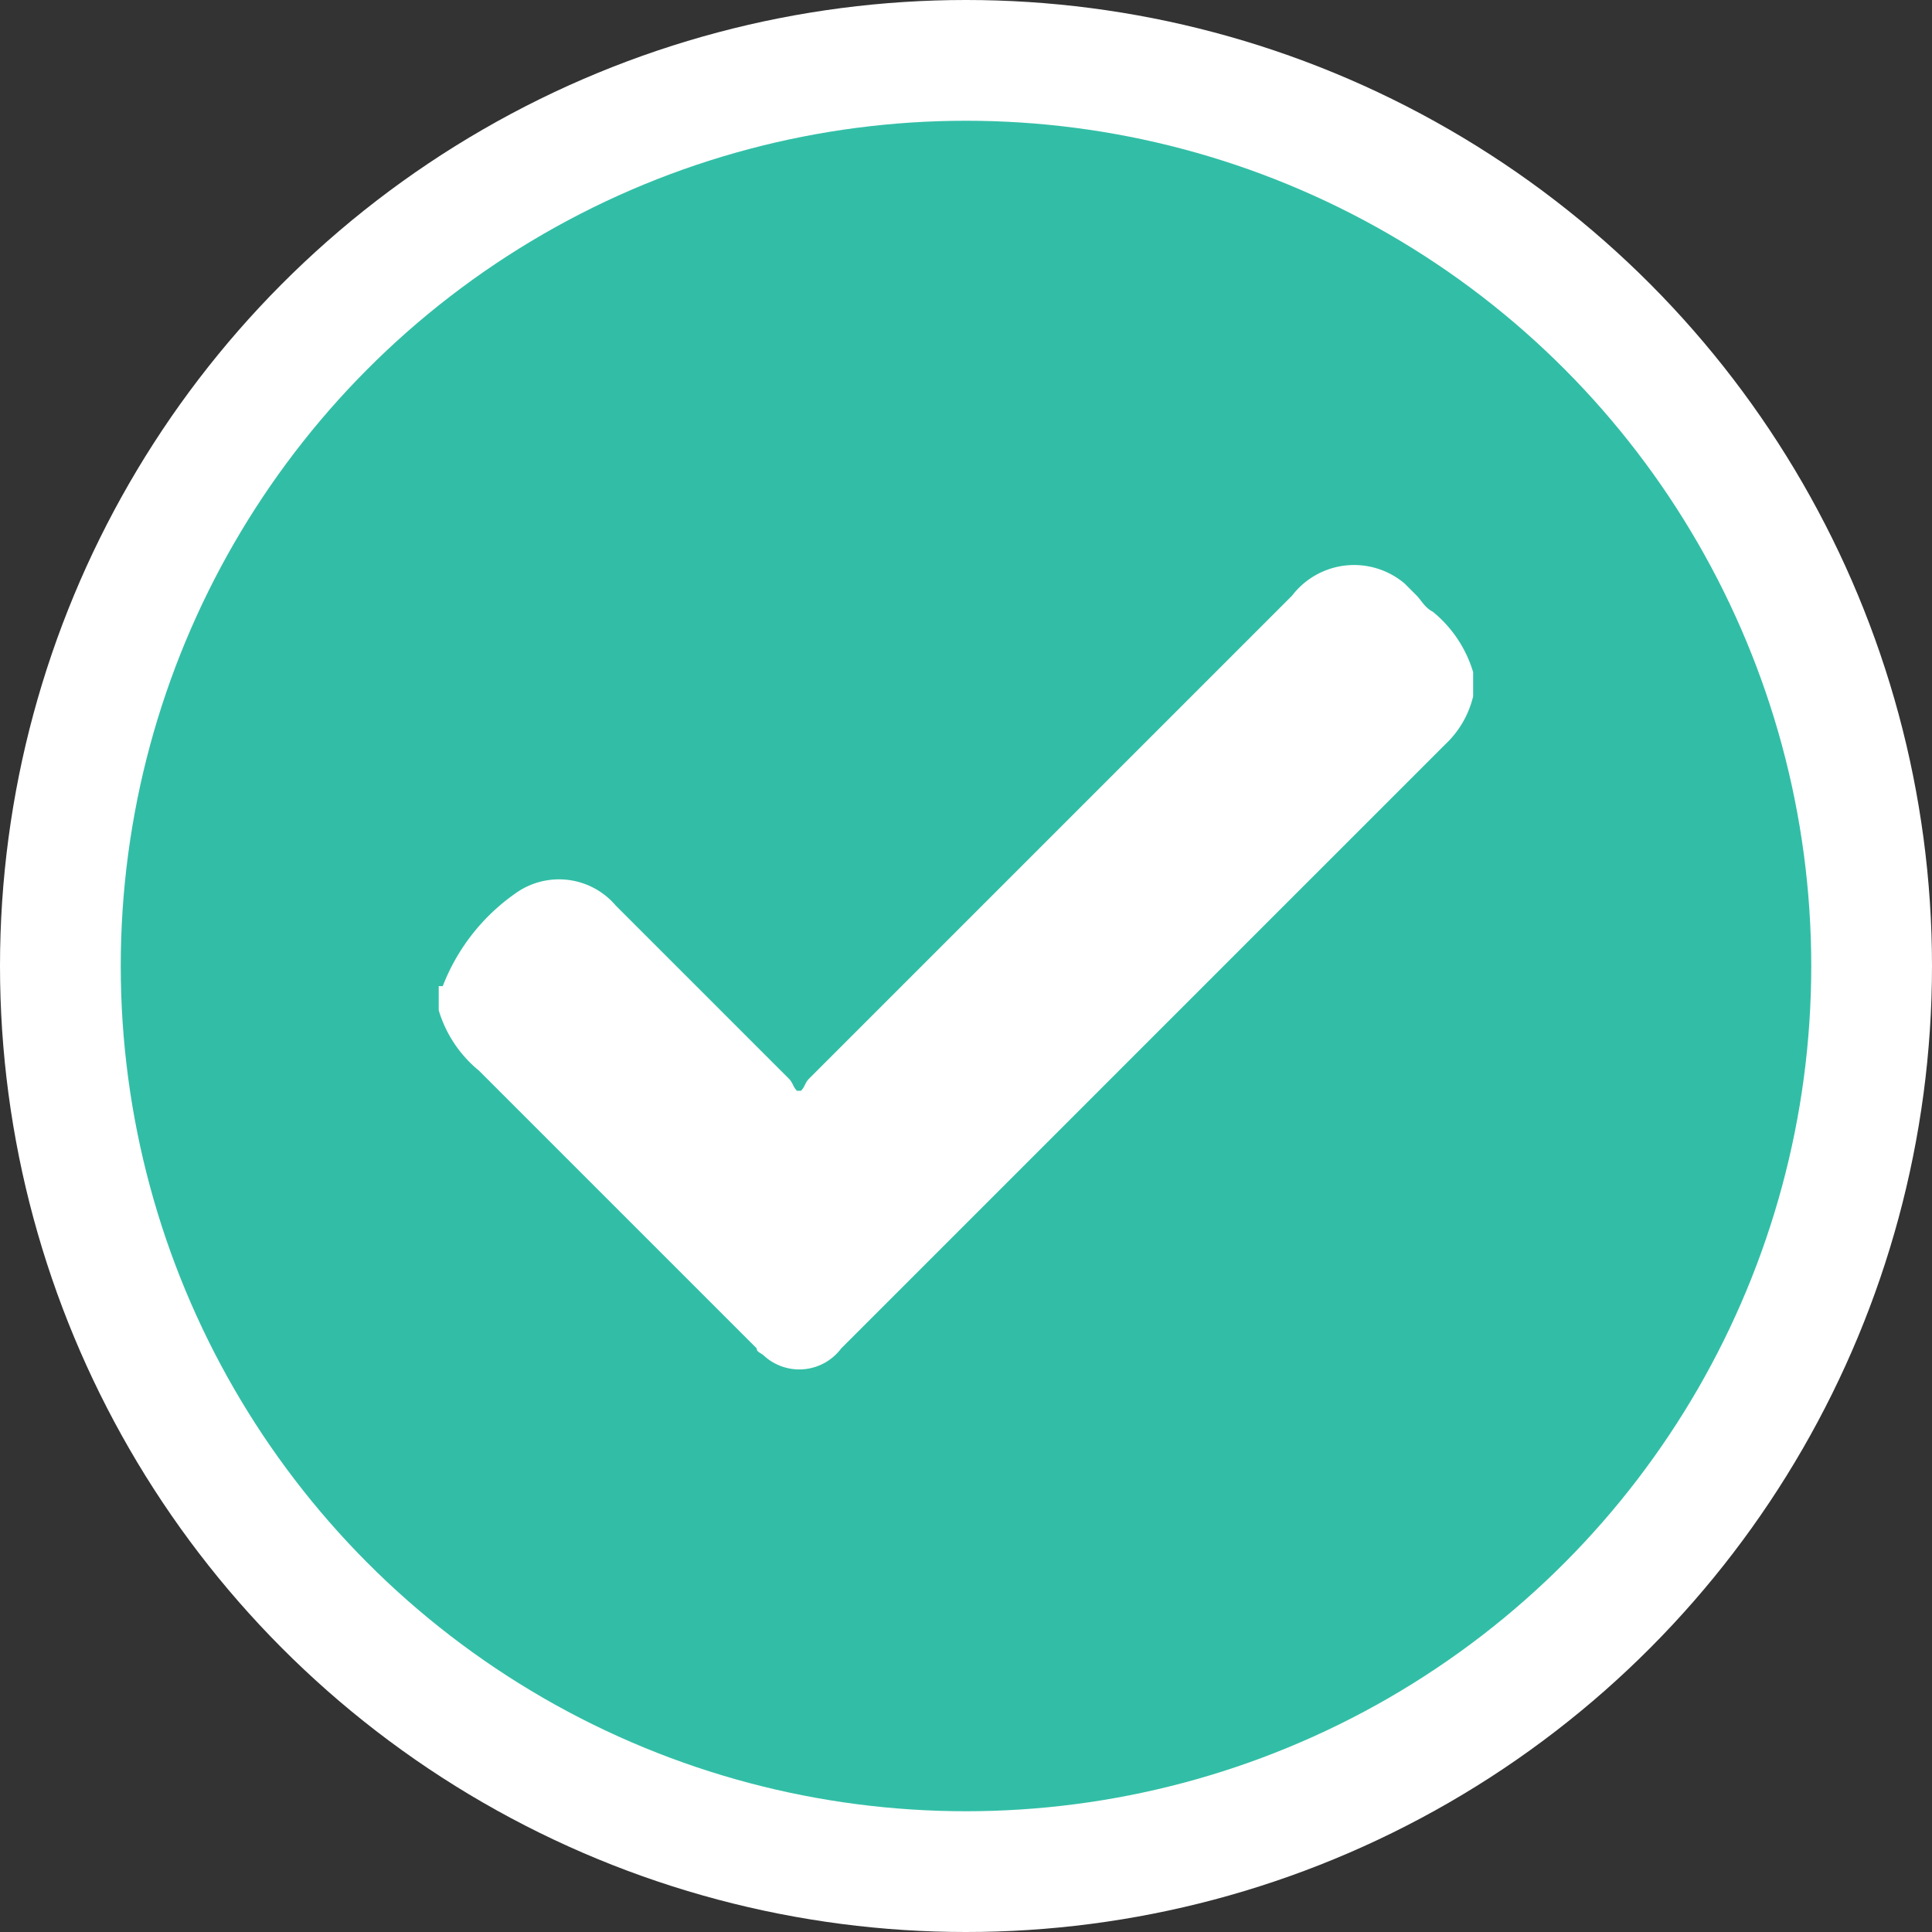 <svg xmlns="http://www.w3.org/2000/svg" width="48" height="48" viewBox="0 0 48 48">
  <rect x="0" y="0" width="48" height="48" fill="#333333" stroke="none"/>
  <g id="Group_7" transform="translate(-1552 -161)">
    <circle id="Ellipse_2" cx="24" cy="24" r="24" transform="translate(1552 161)" fill="#fff"/>
    <circle id="Ellipse_1" cx="21" cy="21" r="21" transform="translate(1555 164)" fill="#32bea6"/>
    <path id="Path_4" d="M1563,185.5a5.021,5.021,0,0,1,1.8-2.3,1.854,1.854,0,0,1,2.5.3l4.3,4.3c.1.1.1.2.2.3h.1c.1-.1.1-.2.2-.3l12-12a1.942,1.942,0,0,1,2.8-.3l.3.3c.1.1.2.3.4.4a3.072,3.072,0,0,1,1,1.5v.6a2.4,2.4,0,0,1-.7,1.2l-15,15a1.3,1.3,0,0,1-1.9.2c-.1-.1-.2-.1-.2-.2l-6.9-6.9a3.072,3.072,0,0,1-1-1.5v-.6Z" fill="#fff"/>
  </g>
</svg>
